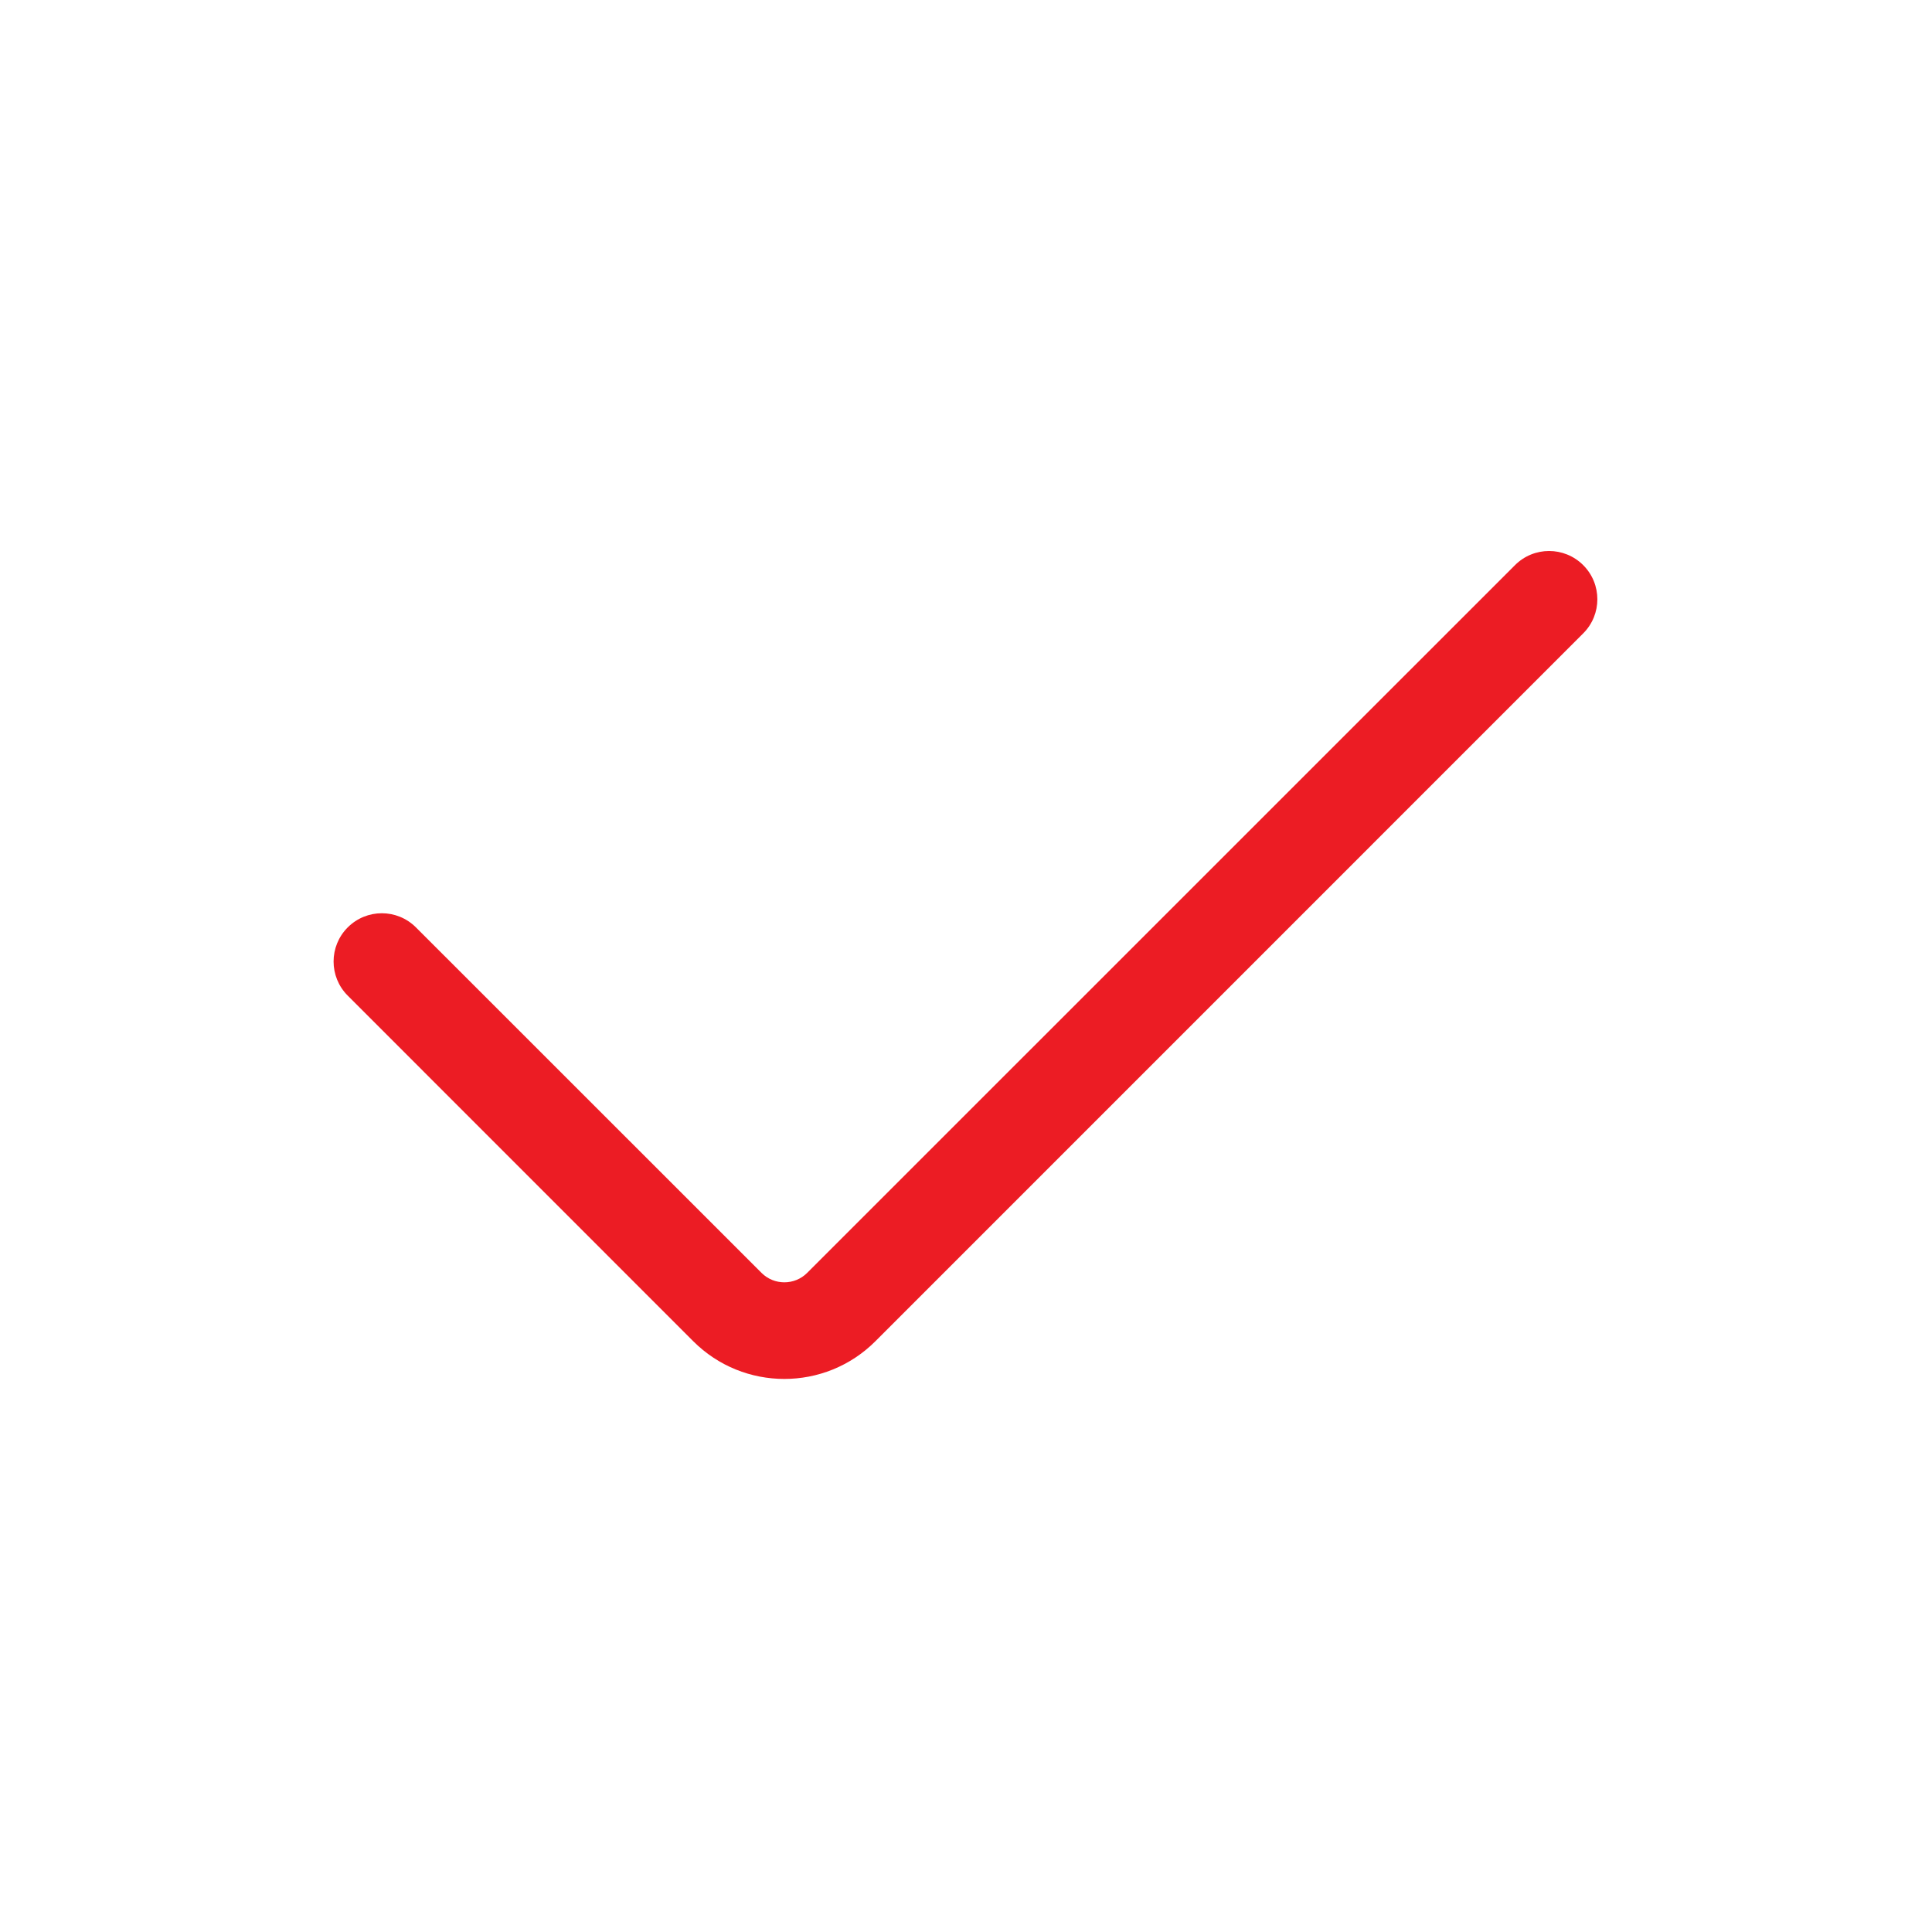 <svg width="40" height="40" viewBox="0 0 40 40" fill="none" xmlns="http://www.w3.org/2000/svg">
<path d="M31.366 11.701C31.756 11.31 32.388 11.31 32.779 11.701C33.169 12.091 33.169 12.723 32.779 13.113L18.125 27.768C17.084 28.81 15.394 28.81 14.352 27.768L7.199 20.613C6.809 20.223 6.809 19.591 7.199 19.201C7.59 18.81 8.221 18.81 8.612 19.201L15.767 26.354C16.027 26.614 16.451 26.614 16.711 26.354L31.366 11.701Z" fill="#EC1C24"/>
</svg>
